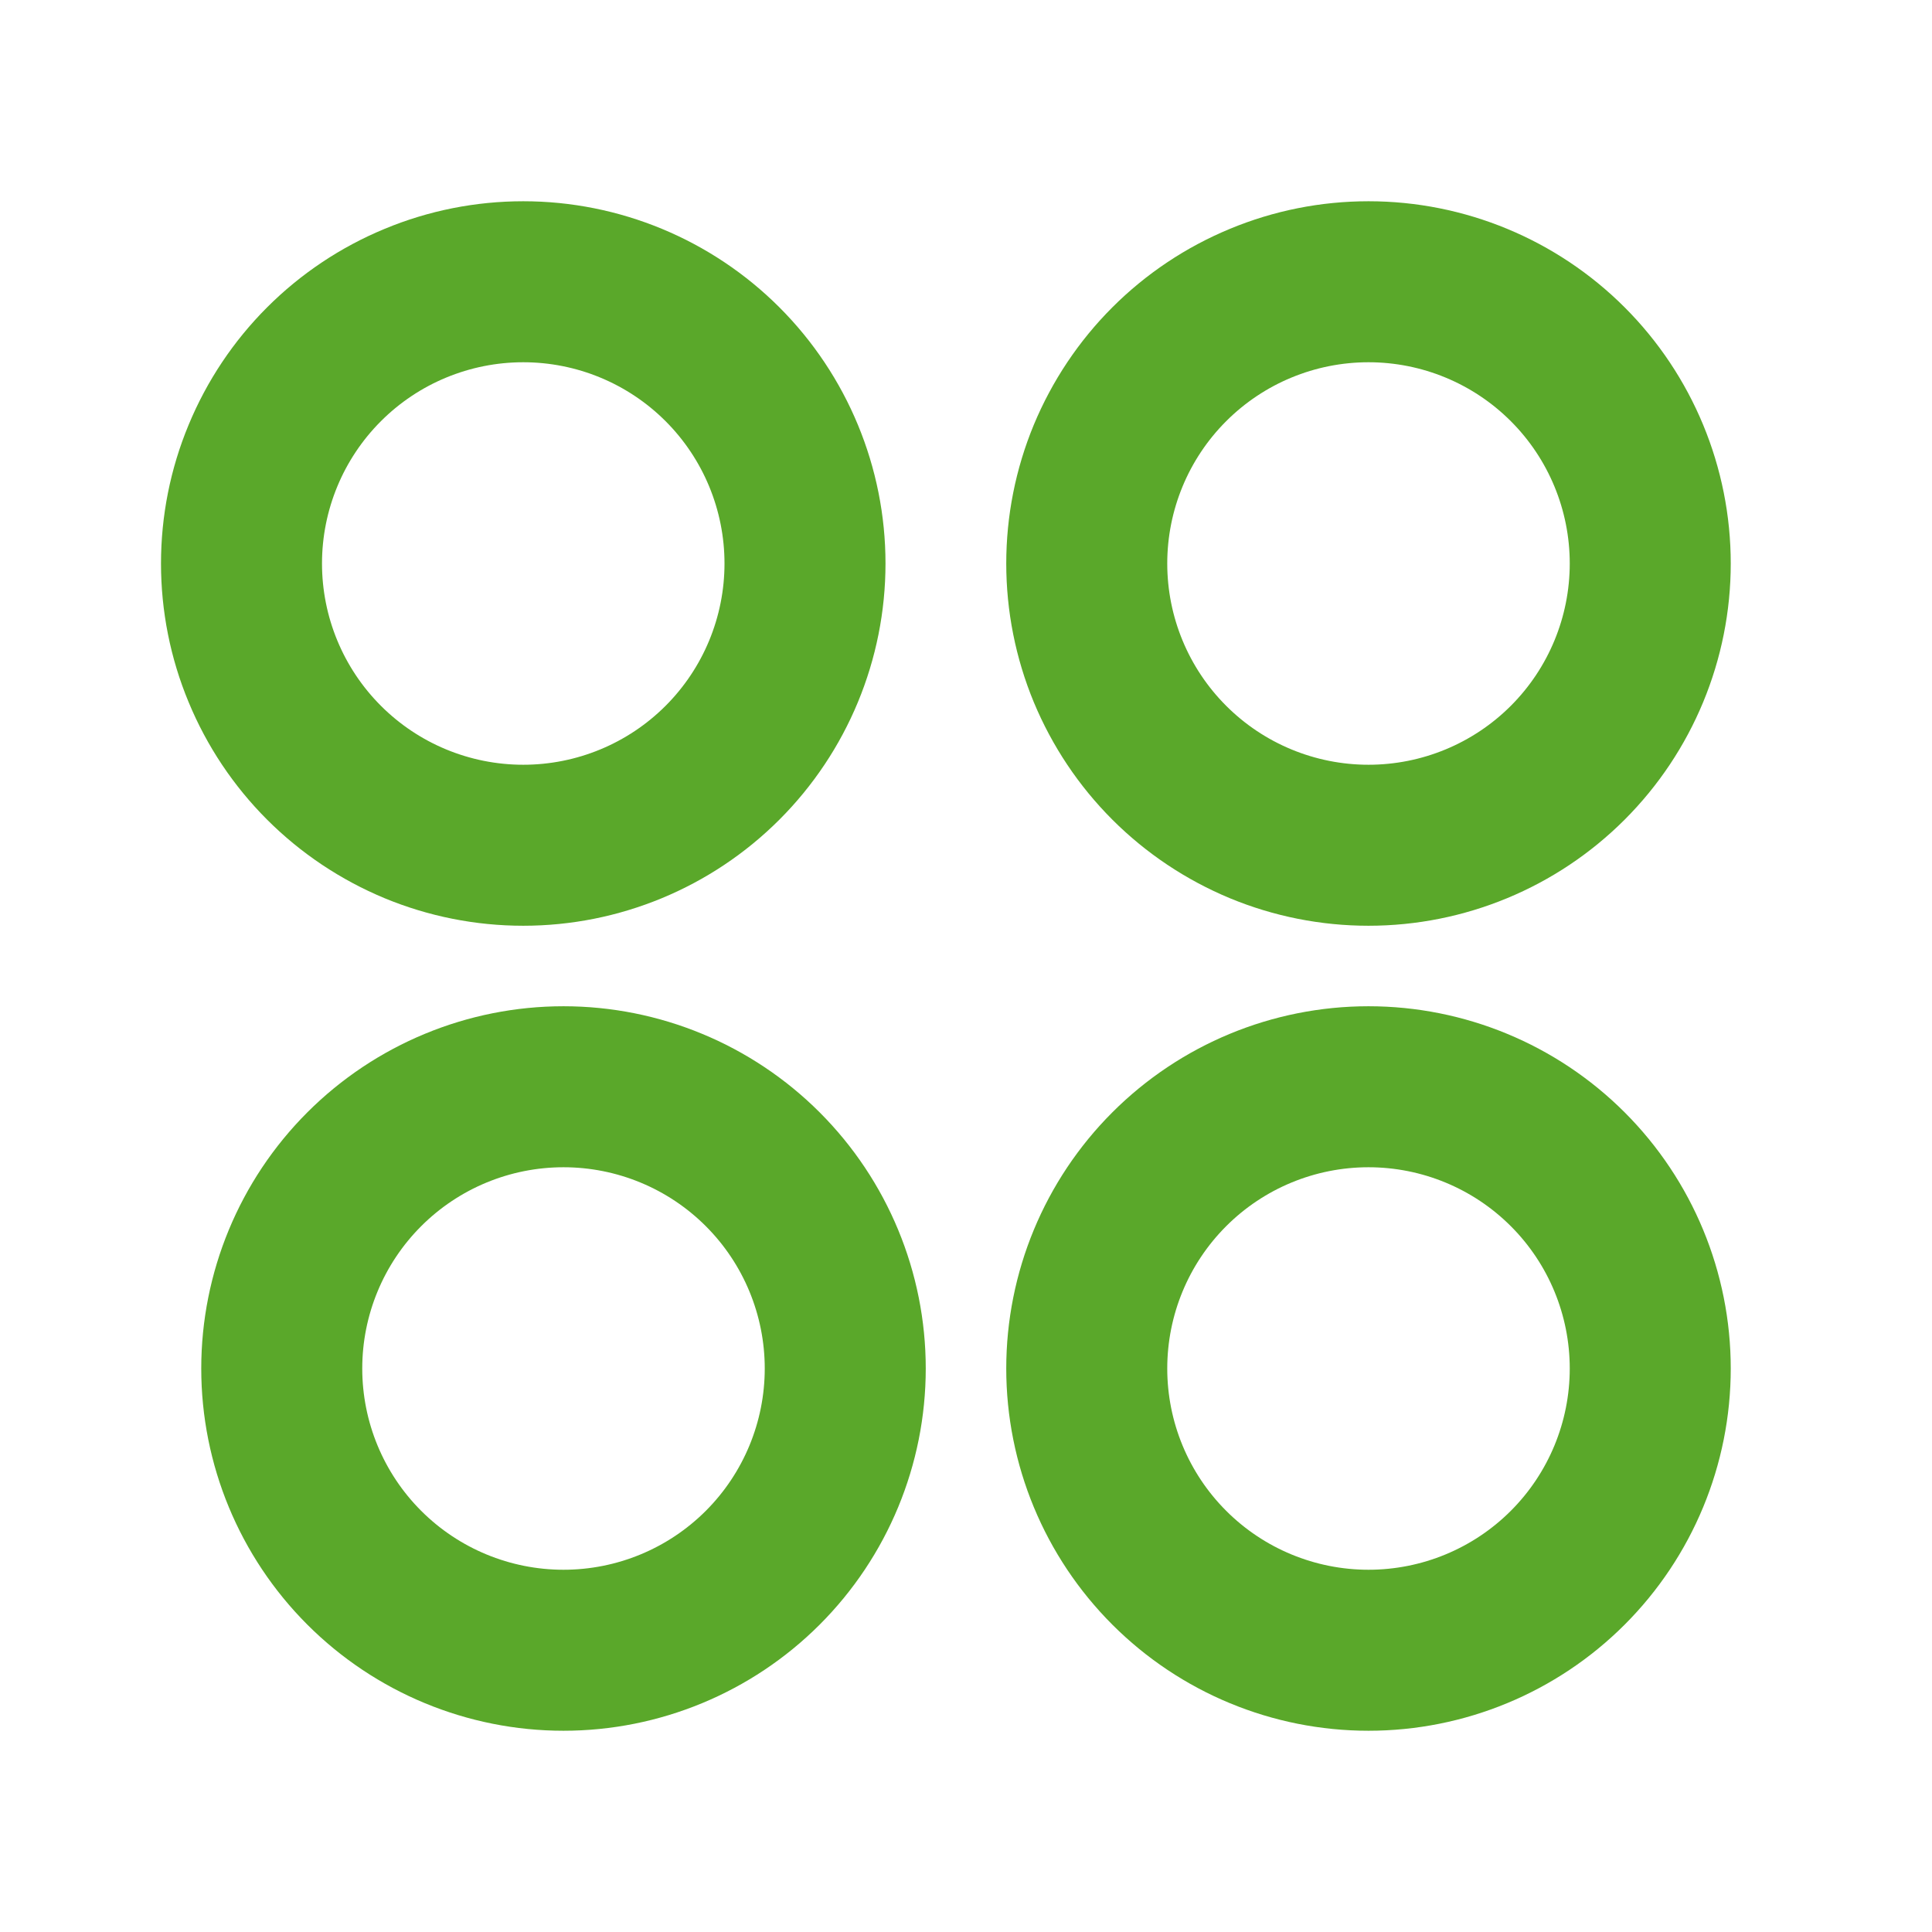 <svg width="24" height="24" viewBox="0 0 24 24" fill="none" xmlns="http://www.w3.org/2000/svg">
<path d="M6.5 11.5C5.909 11.5 5.324 11.384 4.778 11.158C4.232 10.931 3.736 10.6 3.318 10.182C2.9 9.764 2.569 9.268 2.343 8.722C2.116 8.176 2 7.591 2 7C2 6.409 2.116 5.824 2.343 5.278C2.569 4.732 2.9 4.236 3.318 3.818C3.736 3.4 4.232 3.069 4.778 2.843C5.324 2.616 5.909 2.5 6.5 2.5C7.693 2.5 8.838 2.974 9.682 3.818C10.526 4.662 11 5.807 11 7C11 8.193 10.526 9.338 9.682 10.182C8.838 11.026 7.693 11.5 6.5 11.5ZM7 21.5C5.807 21.5 4.662 21.026 3.818 20.182C2.974 19.338 2.5 18.194 2.5 17C2.5 15.806 2.974 14.662 3.818 13.818C4.662 12.974 5.807 12.5 7 12.5C8.193 12.5 9.338 12.974 10.182 13.818C11.026 14.662 11.5 15.806 11.5 17C11.5 18.194 11.026 19.338 10.182 20.182C9.338 21.026 8.193 21.5 7 21.5ZM17 11.5C16.409 11.5 15.824 11.384 15.278 11.158C14.732 10.931 14.236 10.6 13.818 10.182C13.4 9.764 13.069 9.268 12.842 8.722C12.616 8.176 12.5 7.591 12.5 7C12.5 6.409 12.616 5.824 12.842 5.278C13.069 4.732 13.4 4.236 13.818 3.818C14.236 3.4 14.732 3.069 15.278 2.843C15.824 2.616 16.409 2.5 17 2.5C18.194 2.5 19.338 2.974 20.182 3.818C21.026 4.662 21.5 5.807 21.5 7C21.5 8.193 21.026 9.338 20.182 10.182C19.338 11.026 18.194 11.5 17 11.5ZM17 21.5C15.806 21.5 14.662 21.026 13.818 20.182C12.974 19.338 12.5 18.194 12.5 17C12.5 15.806 12.974 14.662 13.818 13.818C14.662 12.974 15.806 12.5 17 12.5C18.194 12.5 19.338 12.974 20.182 13.818C21.026 14.662 21.5 15.806 21.5 17C21.5 18.194 21.026 19.338 20.182 20.182C19.338 21.026 18.194 21.5 17 21.5ZM6.5 9.5C7.163 9.5 7.799 9.237 8.268 8.768C8.737 8.299 9 7.663 9 7C9 6.337 8.737 5.701 8.268 5.232C7.799 4.763 7.163 4.5 6.5 4.5C5.837 4.5 5.201 4.763 4.732 5.232C4.263 5.701 4 6.337 4 7C4 7.663 4.263 8.299 4.732 8.768C5.201 9.237 5.837 9.5 6.5 9.5ZM7 19.5C7.663 19.5 8.299 19.237 8.768 18.768C9.237 18.299 9.5 17.663 9.5 17C9.5 16.337 9.237 15.701 8.768 15.232C8.299 14.763 7.663 14.5 7 14.5C6.337 14.5 5.701 14.763 5.232 15.232C4.763 15.701 4.5 16.337 4.5 17C4.5 17.663 4.763 18.299 5.232 18.768C5.701 19.237 6.337 19.5 7 19.5ZM17 9.5C17.663 9.5 18.299 9.237 18.768 8.768C19.237 8.299 19.5 7.663 19.5 7C19.5 6.337 19.237 5.701 18.768 5.232C18.299 4.763 17.663 4.5 17 4.5C16.337 4.5 15.701 4.763 15.232 5.232C14.763 5.701 14.5 6.337 14.5 7C14.5 7.663 14.763 8.299 15.232 8.768C15.701 9.237 16.337 9.5 17 9.5ZM17 19.5C17.663 19.5 18.299 19.237 18.768 18.768C19.237 18.299 19.5 17.663 19.5 17C19.5 16.337 19.237 15.701 18.768 15.232C18.299 14.763 17.663 14.5 17 14.5C16.337 14.5 15.701 14.763 15.232 15.232C14.763 15.701 14.5 16.337 14.5 17C14.5 17.663 14.763 18.299 15.232 18.768C15.701 19.237 16.337 19.5 17 19.5Z" fill="#5AA82A"/>
</svg>
